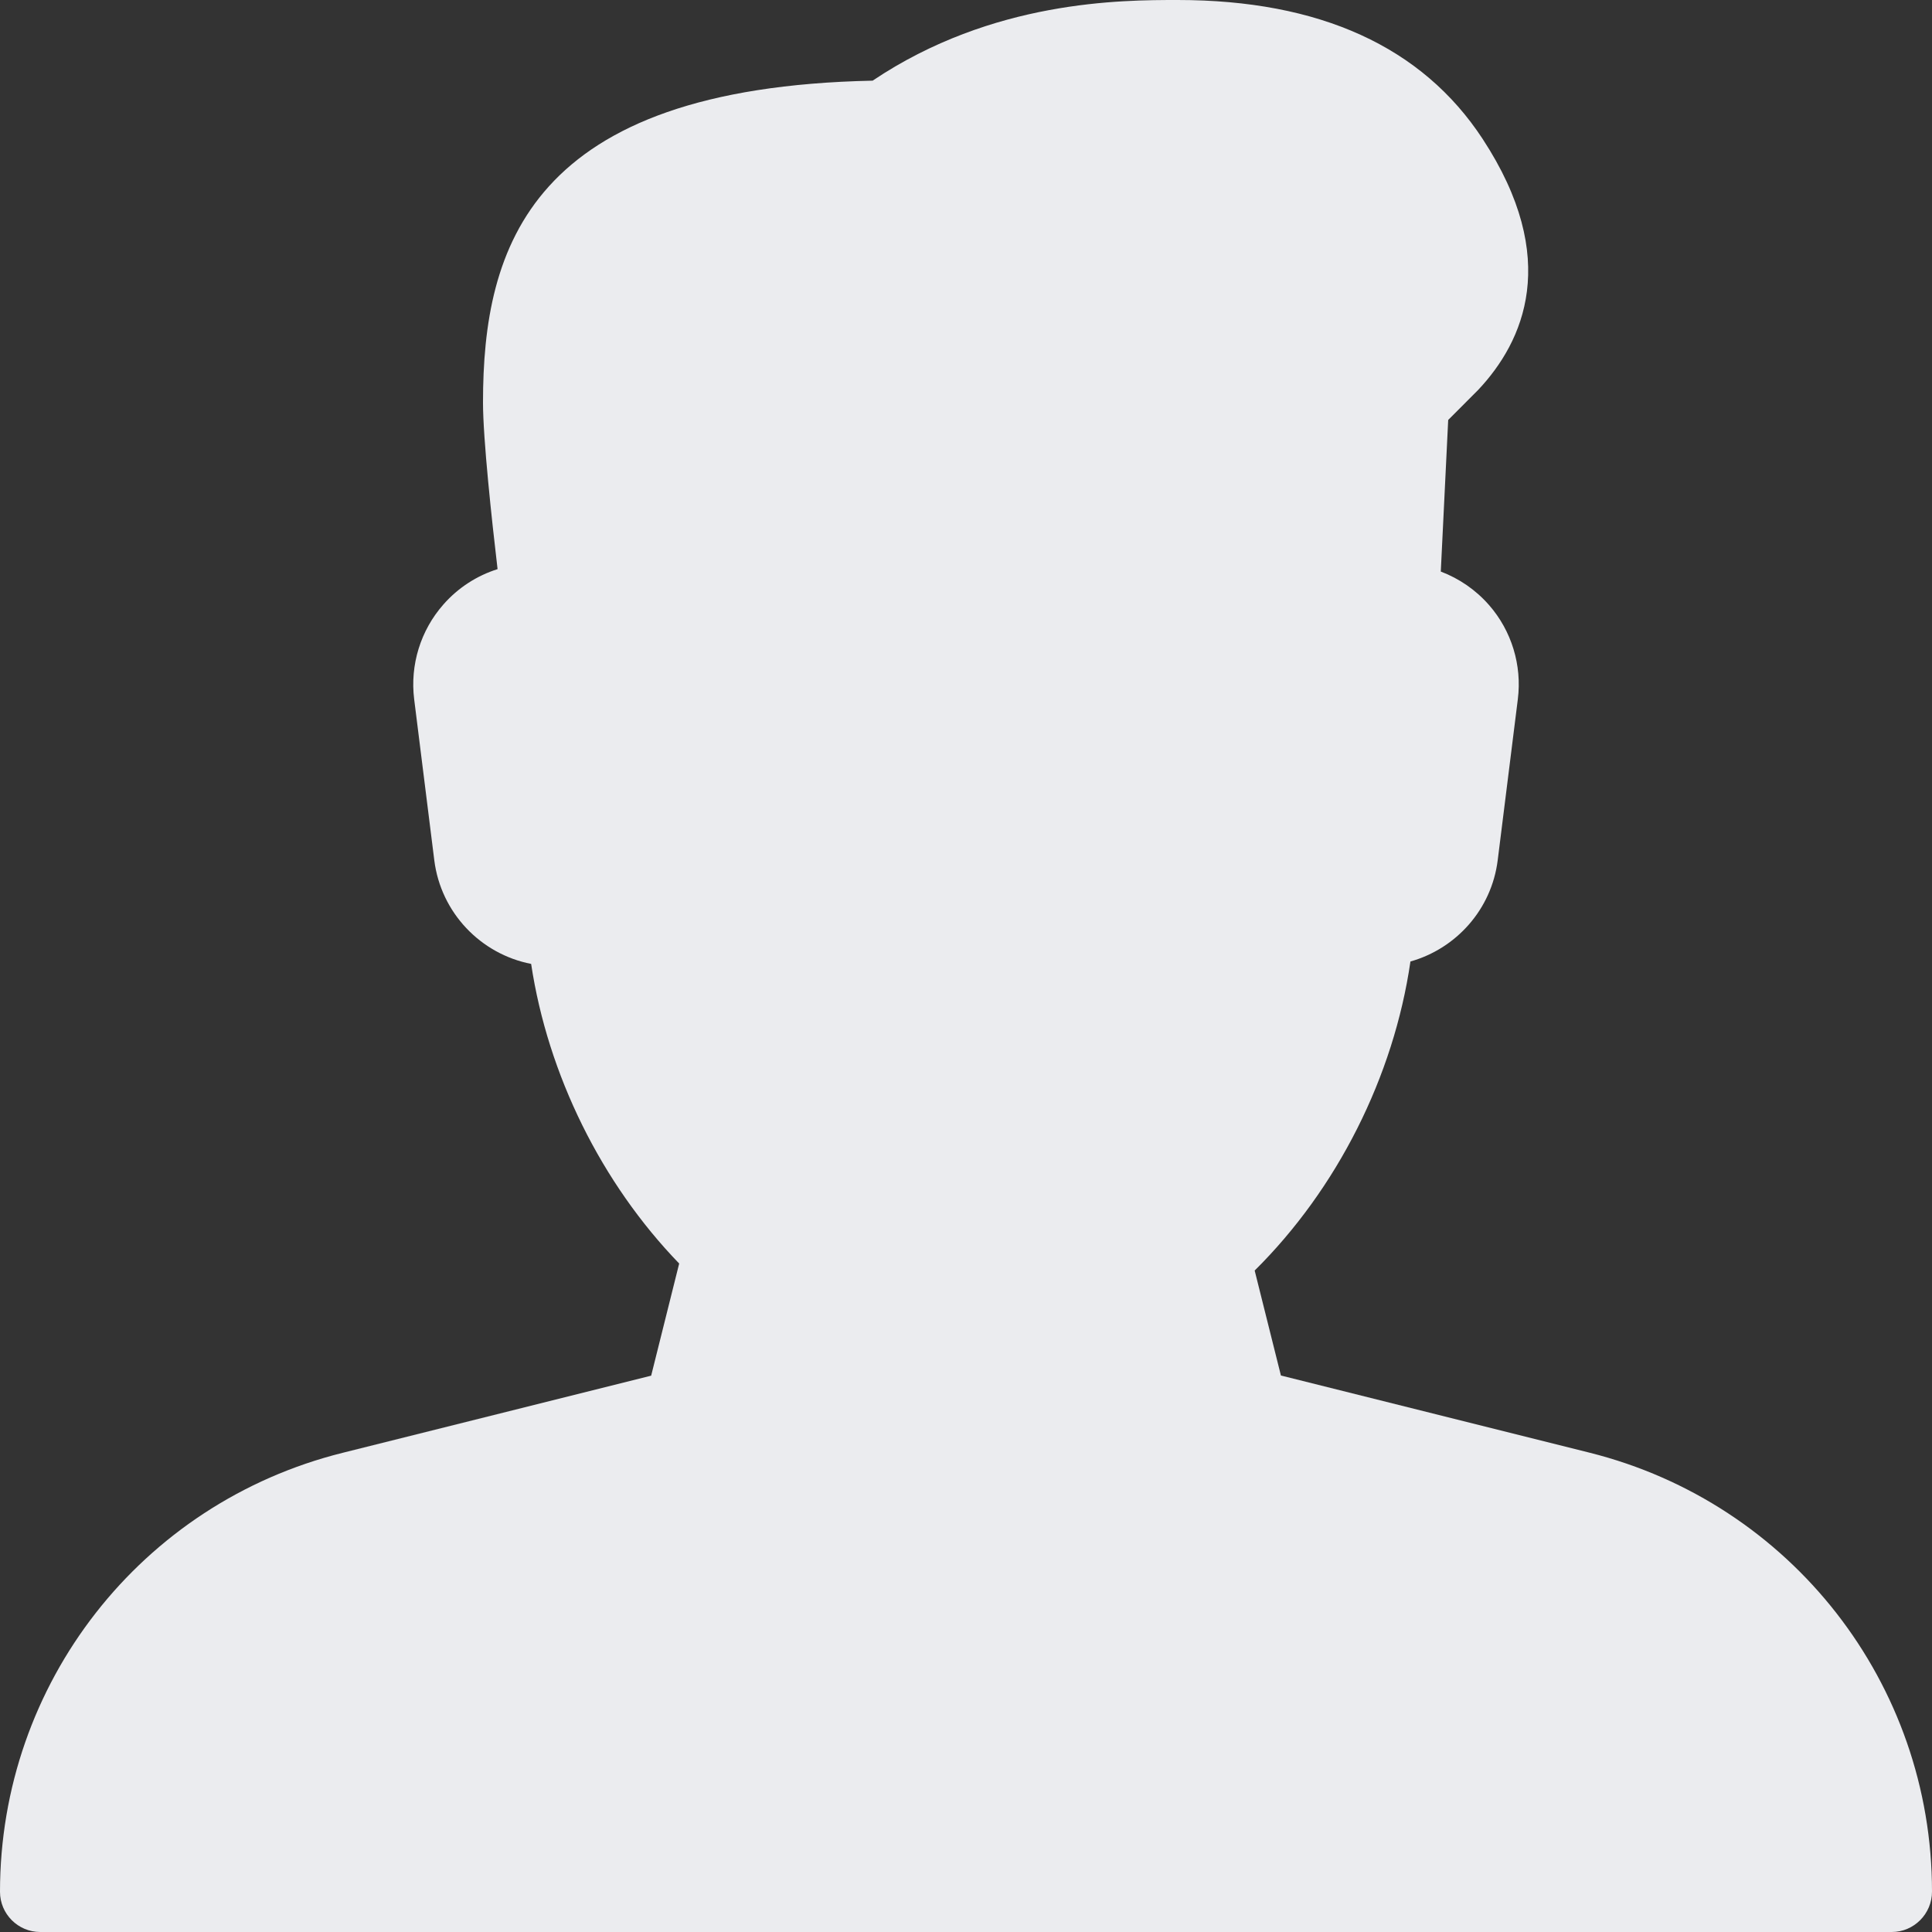 <svg width="144" height="144" viewBox="0 0 144 144" fill="none" xmlns="http://www.w3.org/2000/svg">
<rect x="0" y="0" width="144" height="144" fill="#333333" stroke="none"/>
<path d="M118.458 108.27L95.472 102.522L93.516 94.698C99.666 88.608 103.878 80.244 105.126 71.664C108.534 70.704 111.174 67.782 111.63 64.116L113.13 52.116C113.448 49.584 112.668 47.022 110.988 45.102C110.004 43.974 108.762 43.122 107.388 42.6L107.94 31.302L110.184 29.052C113.562 25.458 116.364 19.296 110.508 10.356C106.008 3.486 98.364 0 87.78 0C83.604 0 73.992 0 65.04 6.012C39.48 6.546 36 18.42 36 30C36 32.694 36.654 38.76 37.086 42.42C35.544 42.906 34.146 43.806 33.054 45.048C31.344 46.986 30.552 49.56 30.87 52.122L32.37 64.122C32.862 68.034 35.832 71.112 39.588 71.844C40.83 80.094 44.826 88.188 50.622 94.176L48.534 102.534L25.548 108.282C10.5 112.032 0 125.484 0 141C0 142.656 1.344 144 3 144H141C142.656 144 144 142.644 144 140.988C144 125.484 133.5 112.032 118.458 108.27Z" fill="#EBECEF"/>
</svg>
